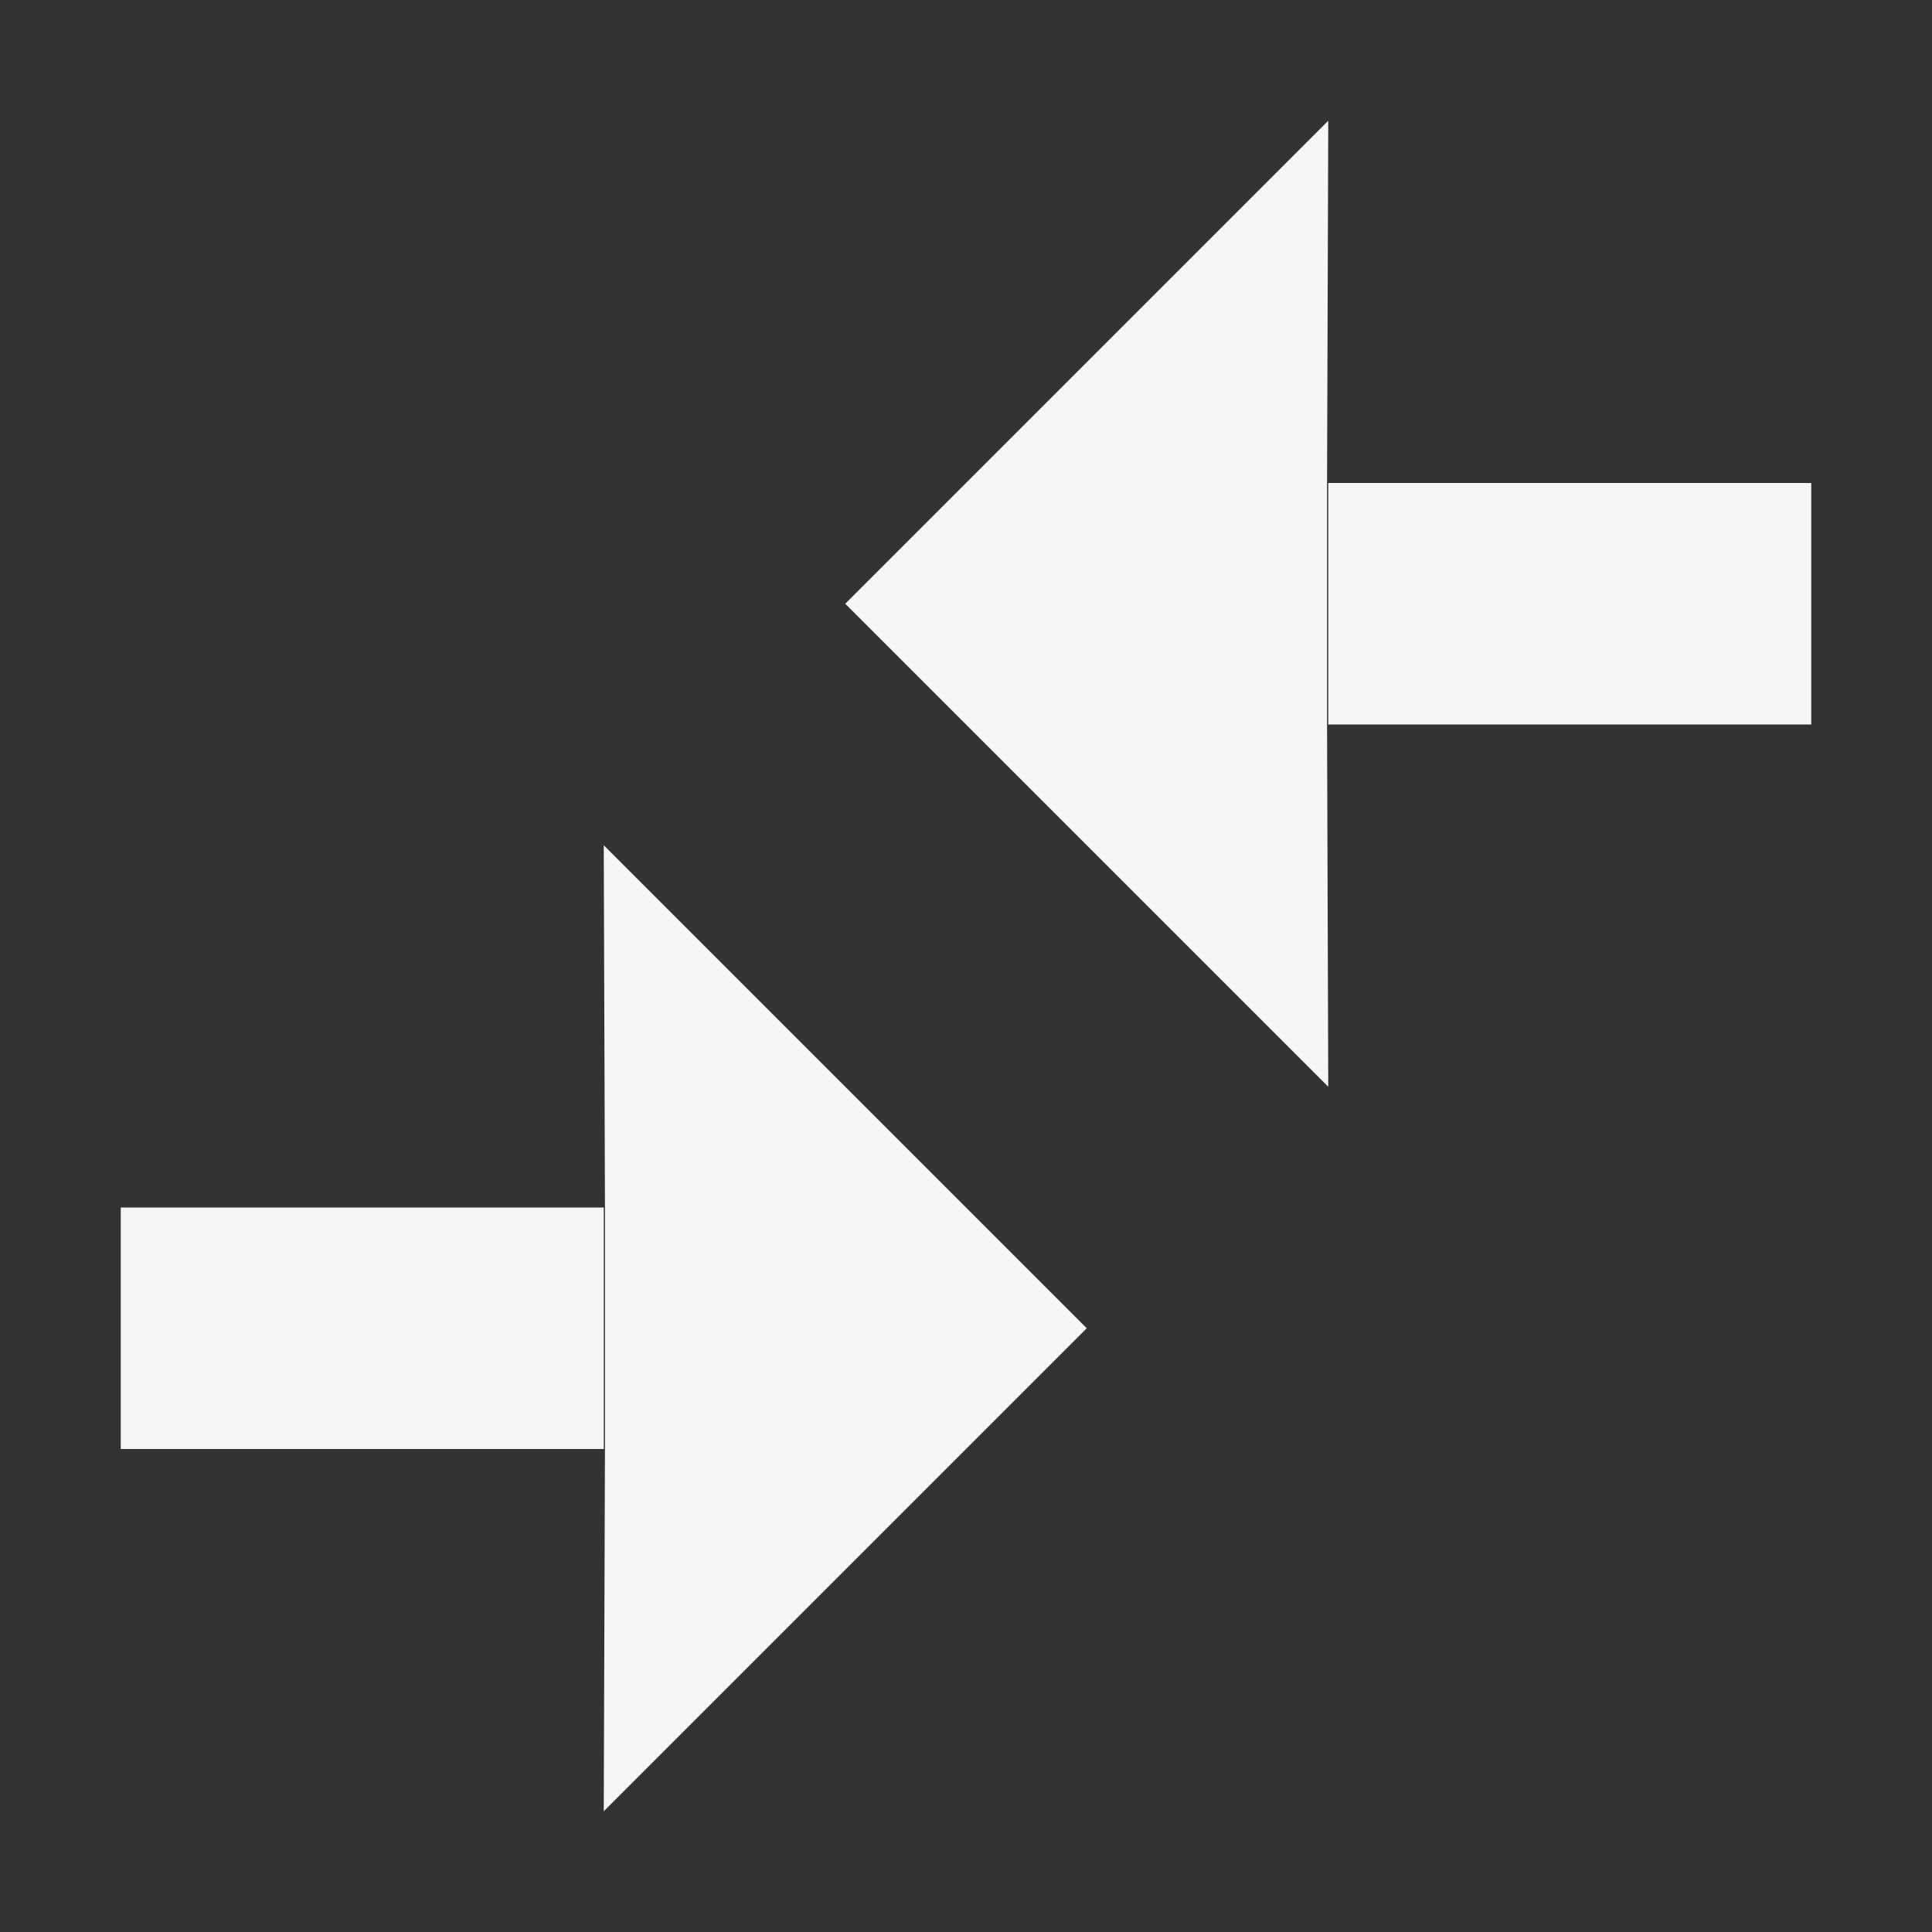 <svg data-wf-icon="ArrowReverseIcon" width="16" height="16" viewBox="0 0 24 24" fill="none" xmlns="http://www.w3.org/2000/svg"><rect x="0" y="0" width="24" height="24" fill="#333333" stroke="none"/><path fill-rule="evenodd" clip-rule="evenodd" d="M16.485 6L16.5 1.5L10.5 7.5L16.5 13.5L16.485 9V6ZM22.5 6H16.5V9H22.5V6ZM7.515 15L7.5 10.5L13.5 16.5L7.5 22.5L7.515 18V15ZM1.5 18H7.5V15H1.5V18Z" fill="#F6F6F6"></path></svg>